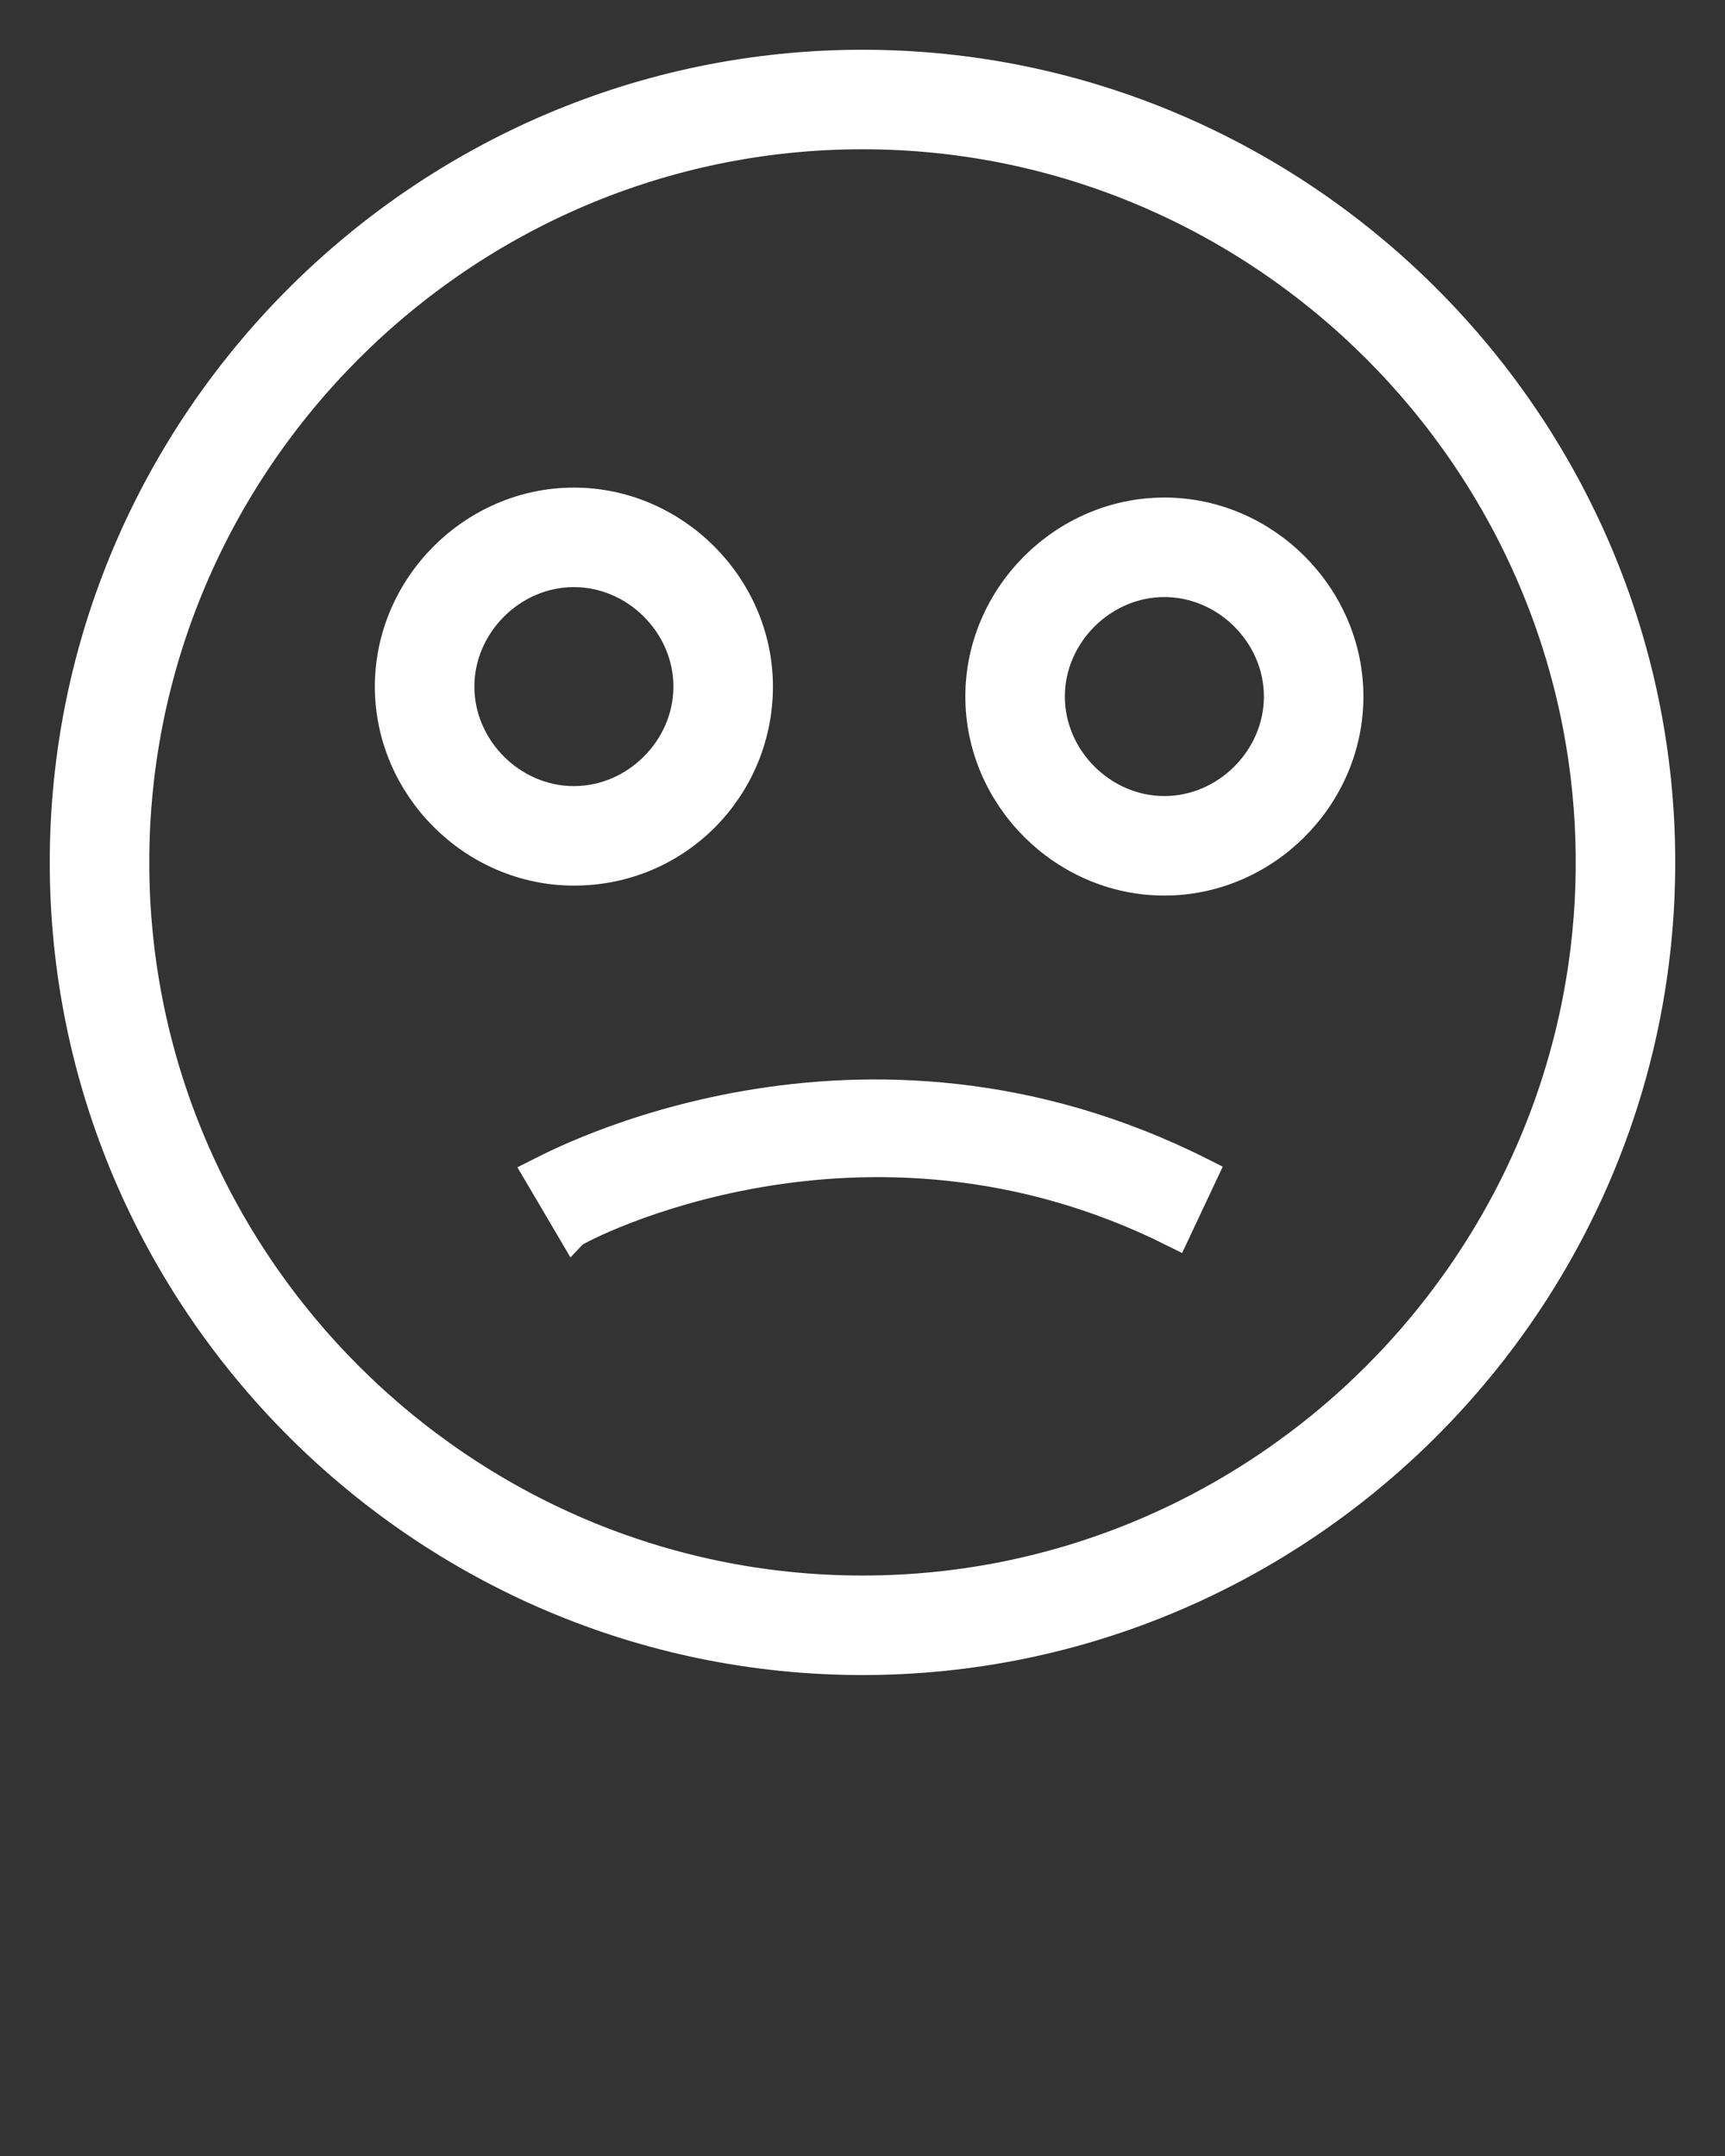 <?xml version="1.0" encoding="utf-8"?>
<!-- Generator: Adobe Illustrator 22.1.0, SVG Export Plug-In . SVG Version: 6.00 Build 0)  -->
<svg version="1.1" id="Layer_1" xmlns="http://www.w3.org/2000/svg" xmlns:xlink="http://www.w3.org/1999/xlink" x="0px" y="0px"
	 viewBox="0 0 52 65" style="enable-background:new 0 0 52 65;" xml:space="preserve">
<rect x="0" y="0" width="52" height="65" fill="#333333" stroke="none"/>
<style type="text/css">
	.st0{fill:#FFFFFF;stroke:#FFFFFF;stroke-miterlimit:10;}
</style>
<g>
	<g>
		<path class="st0" d="M26,50C12.8,50,2,39.2,2,26S12.8,2,26,2s24,10.8,24,24S39.2,50,26,50z M26,4C13.9,4,4,13.9,4,26s9.9,22,22,22
			s22-9.9,22-22S38.1,4,26,4z"/>
	</g>
	<g>
		<path class="st0" d="M17.3,26.2c-3,0-5.5-2.5-5.5-5.5s2.5-5.5,5.5-5.5s5.5,2.5,5.5,5.5S20.4,26.2,17.3,26.2z M17.3,17.2
			c-1.9,0-3.5,1.6-3.5,3.5s1.6,3.5,3.5,3.5s3.5-1.6,3.5-3.5S19.2,17.2,17.3,17.2z"/>
	</g>
	<g>
		<path class="st0" d="M35.1,26.5c-3,0-5.5-2.5-5.5-5.5s2.5-5.5,5.5-5.5s5.5,2.5,5.5,5.5S38.1,26.5,35.1,26.5z M35.1,17.5
			c-1.9,0-3.5,1.6-3.5,3.5s1.6,3.5,3.5,3.5s3.5-1.6,3.5-3.5S37,17.5,35.1,17.5z"/>
	</g>
	<g>
		<path class="st0" d="M35.4,37.1c-9.4-4.7-18-0.1-18.1,0l-1-1.7c0.4-0.2,9.6-5.2,19.9,0L35.4,37.1z"/>
	</g>
</g>
</svg>
